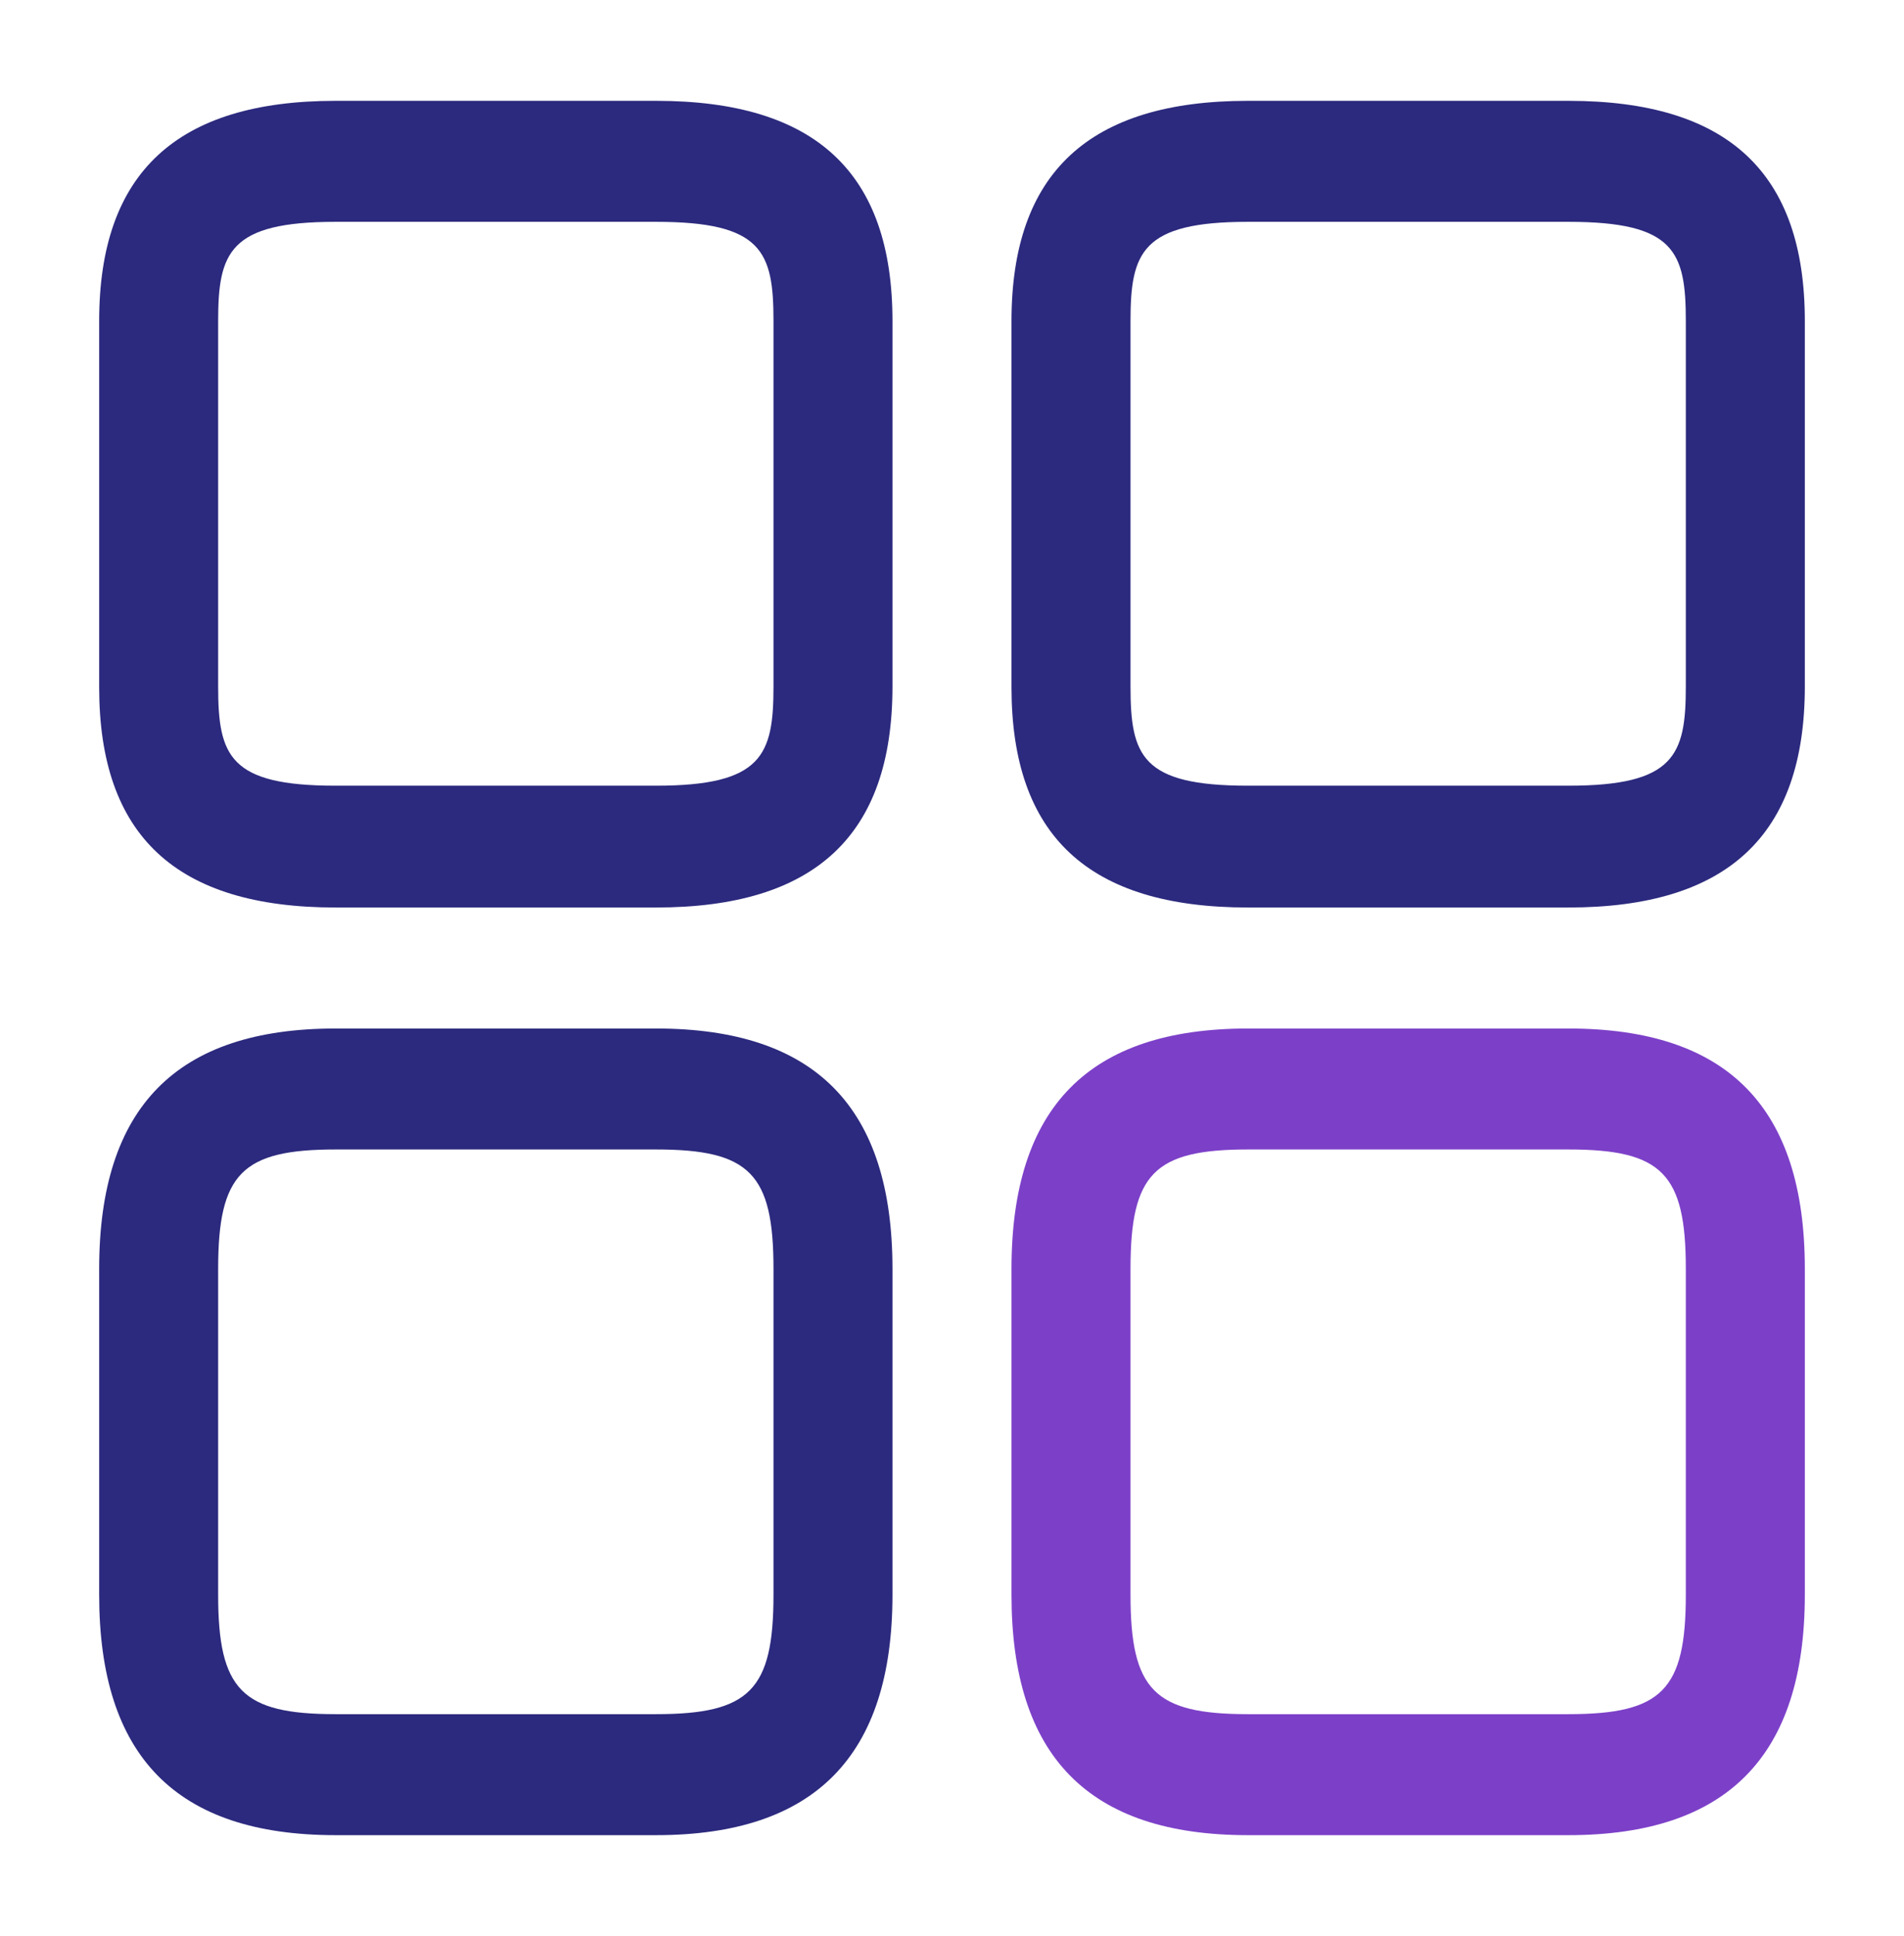 <svg width="61" height="62" viewBox="0 0 61 62" fill="none" xmlns="http://www.w3.org/2000/svg">
<path d="M50.249 29.063H39.98C34.872 29.063 32.406 26.763 32.406 22.01V10.282C32.406 5.528 34.897 3.229 39.98 3.229H50.249C55.358 3.229 57.823 5.528 57.823 10.282V21.984C57.823 26.763 55.332 29.063 50.249 29.063ZM39.98 7.104C36.575 7.104 36.219 8.086 36.219 10.282V21.984C36.219 24.206 36.575 25.162 39.98 25.162H50.249C53.655 25.162 54.01 24.18 54.01 21.984V10.282C54.01 8.06 53.655 7.104 50.249 7.104H39.98Z" fill="#2C2A7E"/>
<path d="M50.249 58.771H39.98C34.872 58.771 32.406 56.239 32.406 51.072V40.636C32.406 35.443 34.897 32.938 39.98 32.938H50.249C55.358 32.938 57.823 35.469 57.823 40.636V51.072C57.823 56.239 55.332 58.771 50.249 58.771ZM39.98 36.812C36.981 36.812 36.219 37.587 36.219 40.636V51.072C36.219 54.121 36.981 54.896 39.98 54.896H50.249C53.248 54.896 54.01 54.121 54.01 51.072V40.636C54.01 37.587 53.248 36.812 50.249 36.812H39.98Z" fill="#7C40C8"/>
<path d="M21.019 29.063H10.751C5.642 29.063 3.177 26.763 3.177 22.01V10.282C3.177 5.528 5.668 3.229 10.751 3.229H21.019C26.128 3.229 28.593 5.528 28.593 10.282V21.984C28.593 26.763 26.103 29.063 21.019 29.063ZM10.751 7.104C7.345 7.104 6.989 8.086 6.989 10.282V21.984C6.989 24.206 7.345 25.162 10.751 25.162H21.019C24.425 25.162 24.781 24.18 24.781 21.984V10.282C24.781 8.06 24.425 7.104 21.019 7.104H10.751Z" fill="#2C2A7E"/>
<path d="M21.019 58.771H10.751C5.642 58.771 3.177 56.239 3.177 51.072V40.636C3.177 35.443 5.668 32.938 10.751 32.938H21.019C26.128 32.938 28.593 35.469 28.593 40.636V51.072C28.593 56.239 26.103 58.771 21.019 58.771ZM10.751 36.812C7.752 36.812 6.989 37.587 6.989 40.636V51.072C6.989 54.121 7.752 54.896 10.751 54.896H21.019C24.018 54.896 24.781 54.121 24.781 51.072V40.636C24.781 37.587 24.018 36.812 21.019 36.812H10.751Z" fill="#2C2A7E"/>
</svg>
